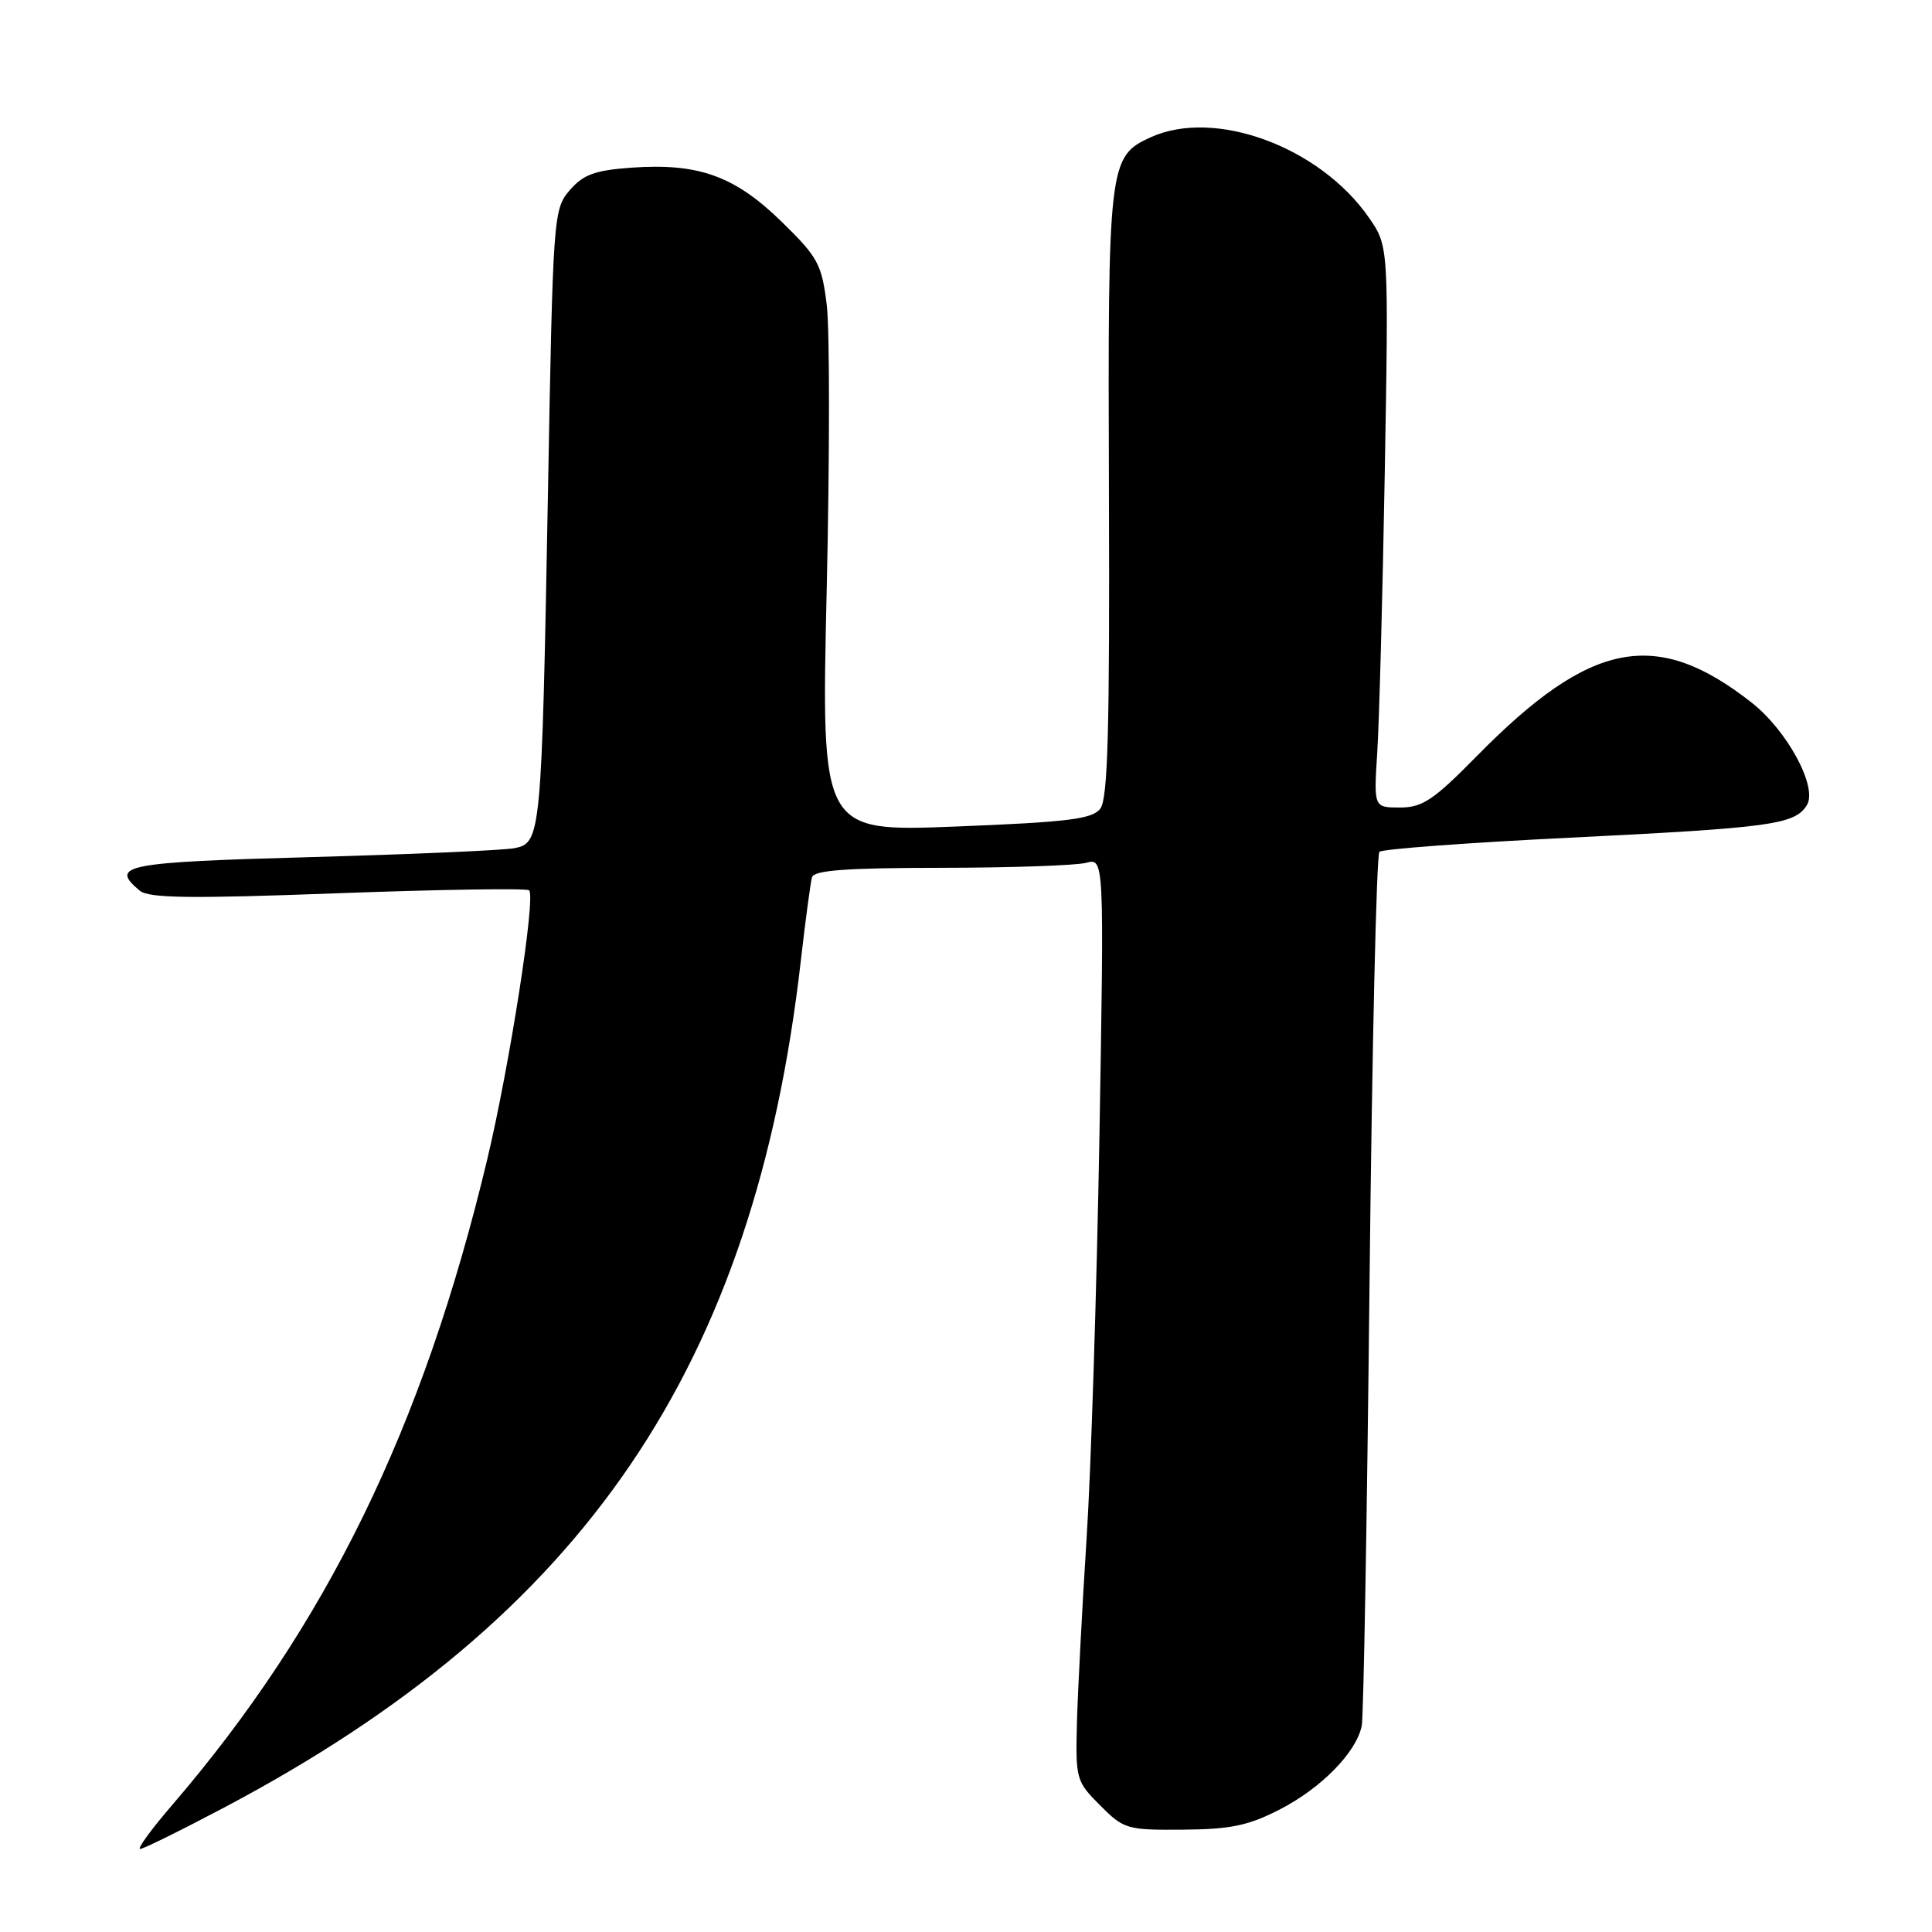 <?xml version="1.0" encoding="UTF-8" standalone="no"?>
<!DOCTYPE svg PUBLIC "-//W3C//DTD SVG 1.1//EN" "http://www.w3.org/Graphics/SVG/1.1/DTD/svg11.dtd" >
<svg xmlns="http://www.w3.org/2000/svg" xmlns:xlink="http://www.w3.org/1999/xlink" version="1.1" viewBox="0 0 256 256">
 <g >
 <path fill="currentColor"
d=" M 29.83 239.44 C 77.41 214.26 99.95 181.14 106.11 127.33 C 106.73 121.92 107.40 116.94 107.59 116.25 C 107.85 115.31 112.16 115.00 124.72 114.99 C 133.95 114.98 142.58 114.68 143.91 114.33 C 146.31 113.68 146.31 113.68 145.68 150.59 C 145.32 170.89 144.56 194.93 143.97 204.00 C 143.39 213.07 142.82 223.97 142.70 228.22 C 142.51 235.72 142.59 236.04 145.77 239.22 C 148.92 242.38 149.33 242.50 156.77 242.44 C 163.09 242.39 165.43 241.90 169.62 239.74 C 175.12 236.90 179.73 232.18 180.44 228.67 C 180.68 227.48 181.14 201.08 181.47 170.02 C 181.80 138.95 182.39 113.24 182.78 112.87 C 183.18 112.50 194.53 111.66 208.00 111.00 C 234.73 109.68 237.80 109.26 239.41 106.70 C 240.90 104.35 236.85 96.83 232.09 93.09 C 219.45 83.17 210.78 84.85 195.74 100.13 C 189.96 106.01 188.49 107.00 185.51 107.00 C 182.03 107.00 182.03 107.00 182.49 99.75 C 182.75 95.76 183.20 79.03 183.49 62.56 C 184.01 32.62 184.01 32.62 181.39 28.84 C 174.88 19.45 160.97 14.32 152.47 18.19 C 146.90 20.73 146.79 21.65 146.94 65.39 C 147.05 96.82 146.80 105.86 145.79 107.16 C 144.72 108.54 141.51 108.93 126.65 109.52 C 108.81 110.22 108.81 110.22 109.54 78.27 C 109.94 60.70 109.95 43.67 109.55 40.41 C 108.88 34.97 108.40 34.09 103.50 29.31 C 97.31 23.29 92.51 21.58 83.61 22.22 C 78.81 22.57 77.28 23.13 75.49 25.21 C 73.33 27.72 73.27 28.55 72.61 65.14 C 71.77 110.90 71.69 111.71 68.15 112.39 C 66.69 112.67 54.59 113.20 41.25 113.57 C 16.46 114.25 14.46 114.64 18.52 118.02 C 19.73 119.02 25.22 119.09 44.77 118.36 C 58.37 117.86 69.78 117.68 70.11 117.97 C 71.03 118.76 67.52 141.24 64.55 153.67 C 56.07 189.16 43.22 215.45 22.75 239.25 C 20.03 242.41 18.15 245.00 18.56 245.00 C 18.98 245.00 24.05 242.50 29.83 239.44 Z "/>
</g>
</svg>